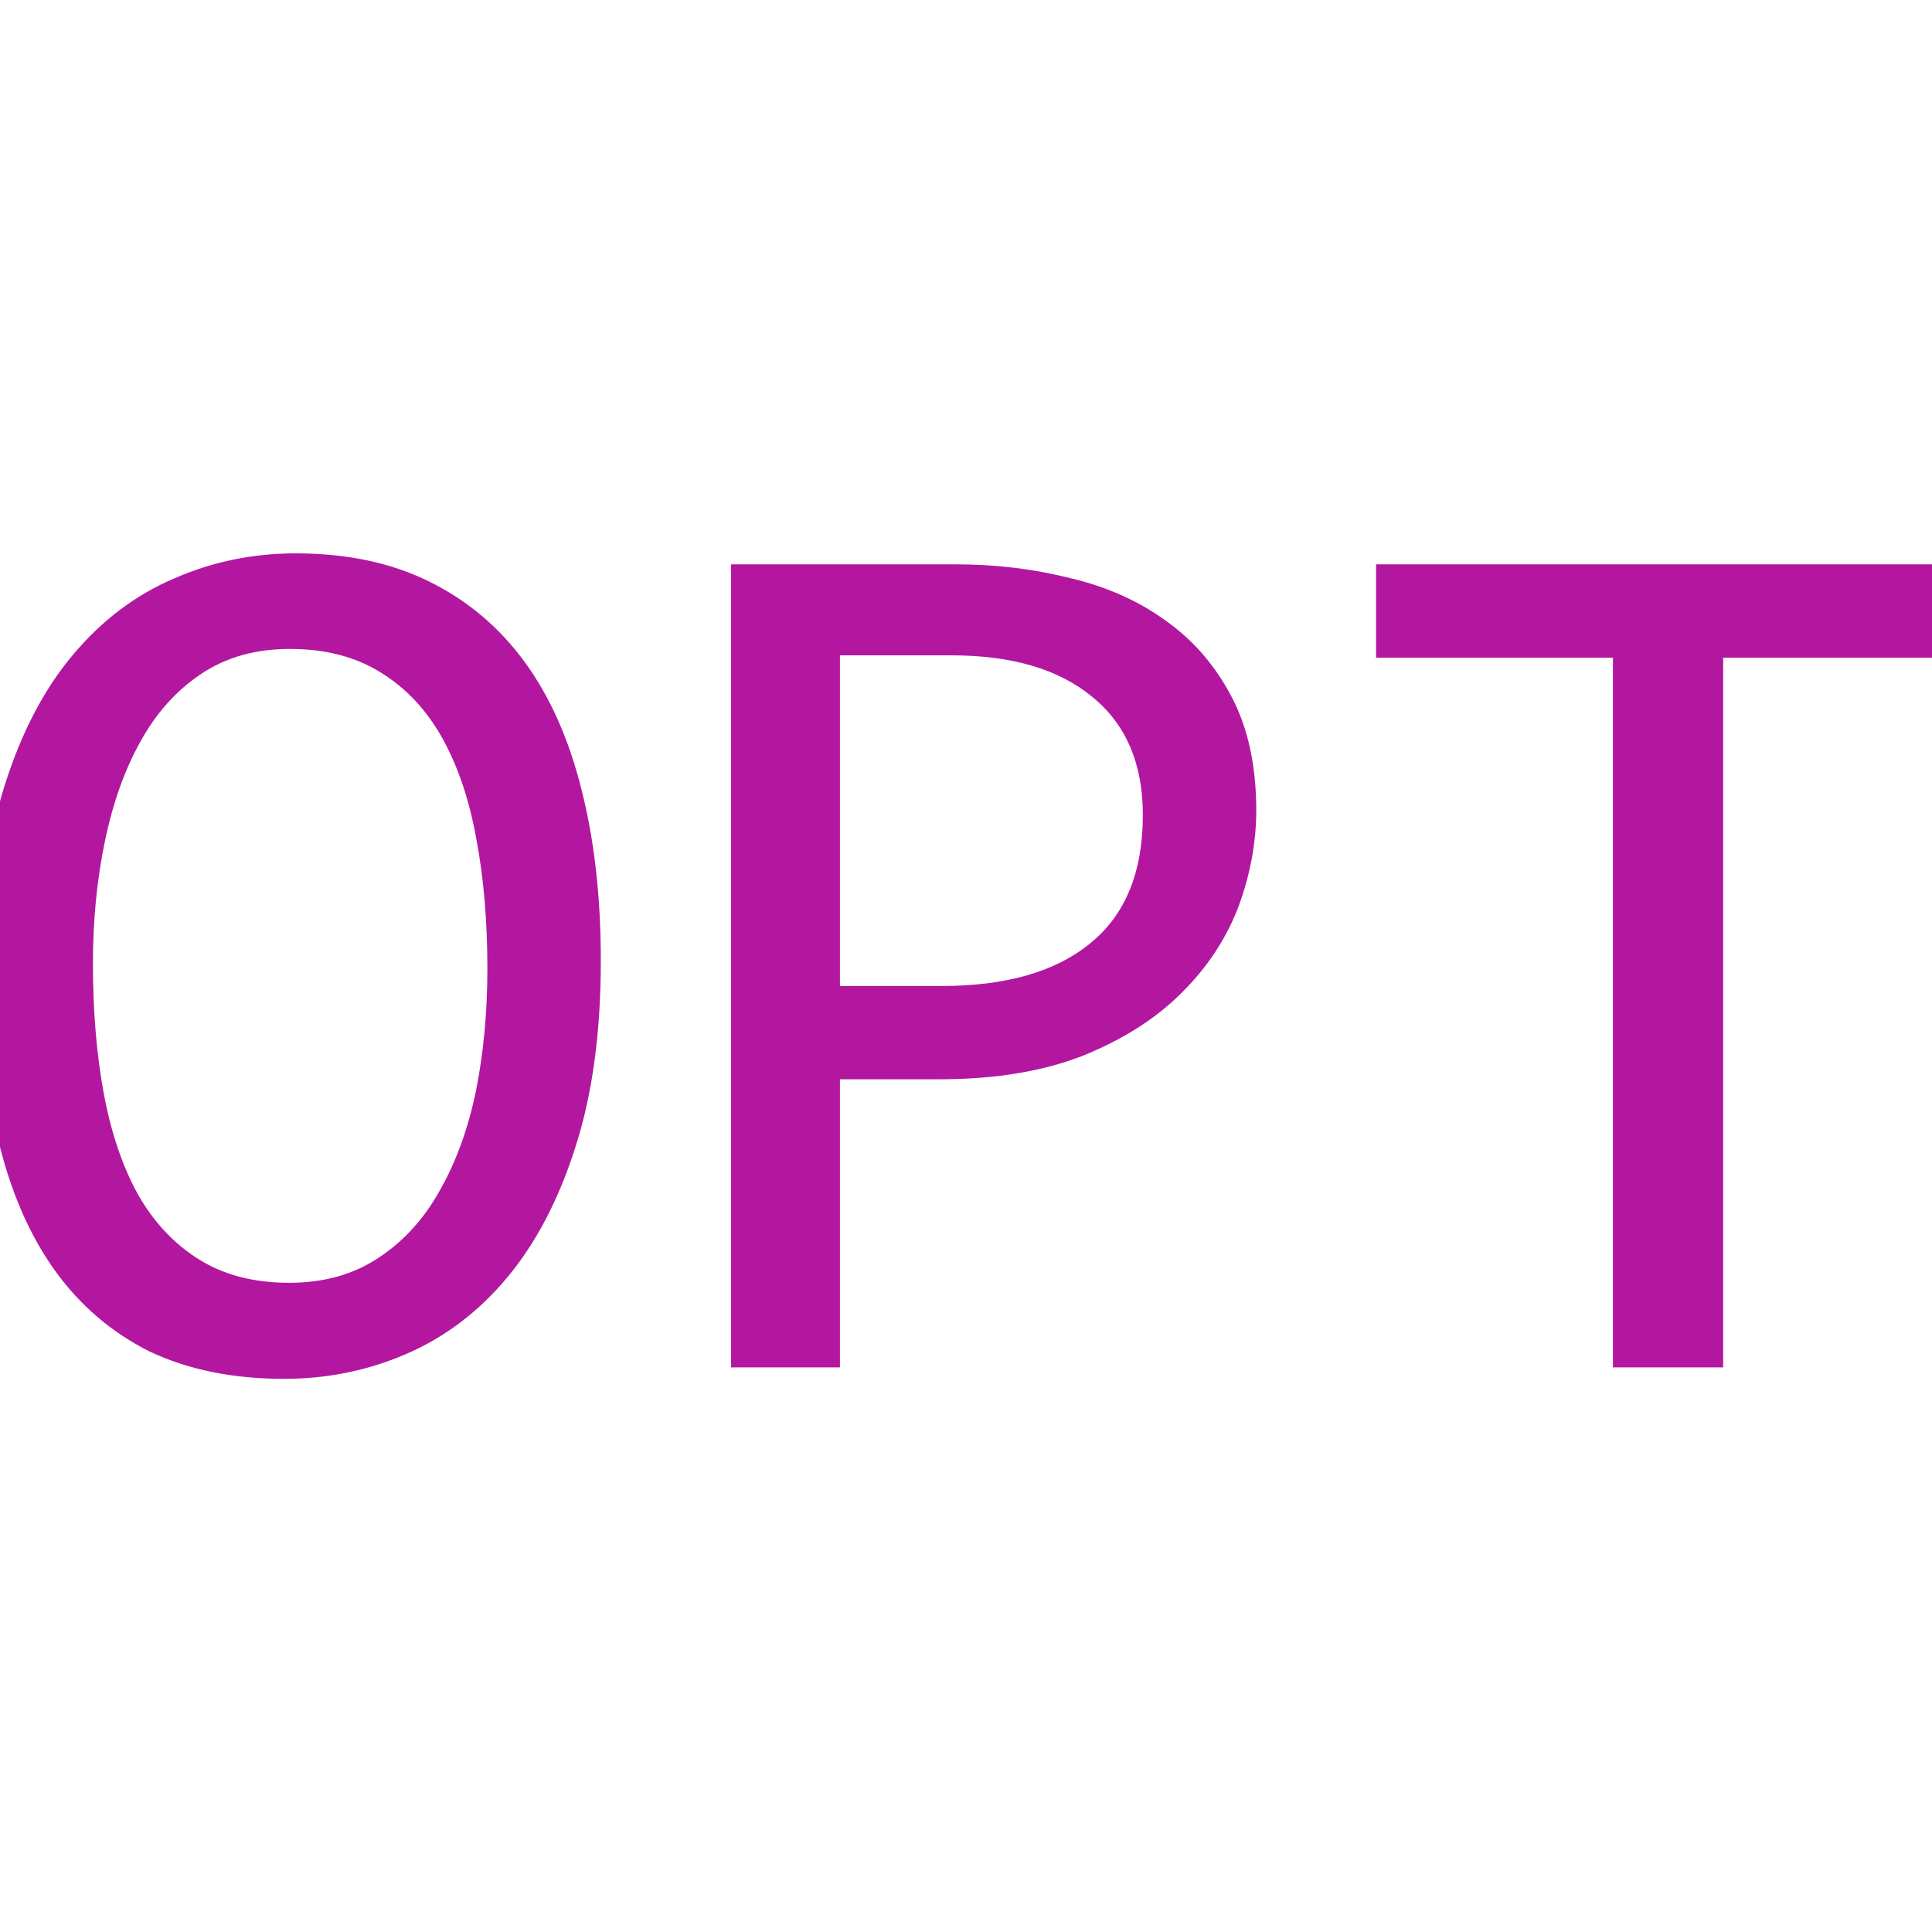 <?xml version="1.0" encoding="UTF-8" standalone="no"?>
<!-- Created with Inkscape (http://www.inkscape.org/) -->

<svg
   width="16"
   height="16"
   viewBox="0 0 4.233 4.233"
   version="1.1"
   id="svg1"
   xmlns="http://www.w3.org/2000/svg"
   xmlns:svg="http://www.w3.org/2000/svg">
  <defs
     id="defs1" />
  <g
     id="layer1">
    <path
       d="m 1.319,2.101 q 0,0.236 -0.056,0.408 -0.055,0.172 -0.15,0.285 -0.094,0.112 -0.222,0.167 -0.126,0.054 -0.267,0.054 -0.169,0 -0.296,-0.06 Q 0.202,2.892 0.119,2.776 0.037,2.661 -0.003,2.496 -0.044,2.329 -0.044,2.121 q 0,-0.234 0.055,-0.406 0.055,-0.172 0.149,-0.283 0.095,-0.113 0.222,-0.167 0.126,-0.055 0.267,-0.055 0.169,0 0.294,0.062 0.126,0.062 0.21,0.177 0.083,0.114 0.124,0.279 0.042,0.165 0.042,0.372 z m -0.249,0.017 q 0,-0.155 -0.024,-0.282 -0.023,-0.129 -0.075,-0.222 -0.052,-0.093 -0.136,-0.144 -0.082,-0.051 -0.199,-0.051 -0.113,0 -0.195,0.055 -0.081,0.054 -0.133,0.148 -0.052,0.093 -0.078,0.219 -0.026,0.125 -0.026,0.266 0,0.156 0.024,0.285 0.024,0.128 0.075,0.22 0.052,0.091 0.134,0.142 0.082,0.051 0.198,0.051 0.113,0 0.195,-0.054 Q 0.913,2.697 0.965,2.604 1.019,2.51 1.045,2.385 1.07,2.26 1.07,2.118 Z M 2.758,1.771 q 0,0.107 -0.04,0.214 Q 2.677,2.09 2.592,2.173 2.508,2.256 2.376,2.309 2.244,2.36 2.062,2.36 H 1.844 V 2.99 H 1.605 V 1.234 h 0.494 q 0.13,0 0.25,0.03 0.12,0.028 0.21,0.093 0.091,0.064 0.145,0.167 0.054,0.102 0.054,0.249 z M 2.509,1.782 q 0,-0.169 -0.112,-0.259 Q 2.287,1.433 2.089,1.433 H 1.844 v 0.723 h 0.223 q 0.212,0 0.326,-0.093 Q 2.509,1.97 2.509,1.782 Z M 4.303,1.438 H 3.783 v 1.552 H 3.541 V 1.438 H 3.021 V 1.234 h 1.282 z"
       id="text1"
       style="font-size:2.752px;font-family:Consolas;-inkscape-font-specification:'Consolas, Normal';fill:#b317a0;stroke-width:0.348"
       transform="scale(0.998,1.002)"
       aria-label="OPT" />
  </g>
</svg>
